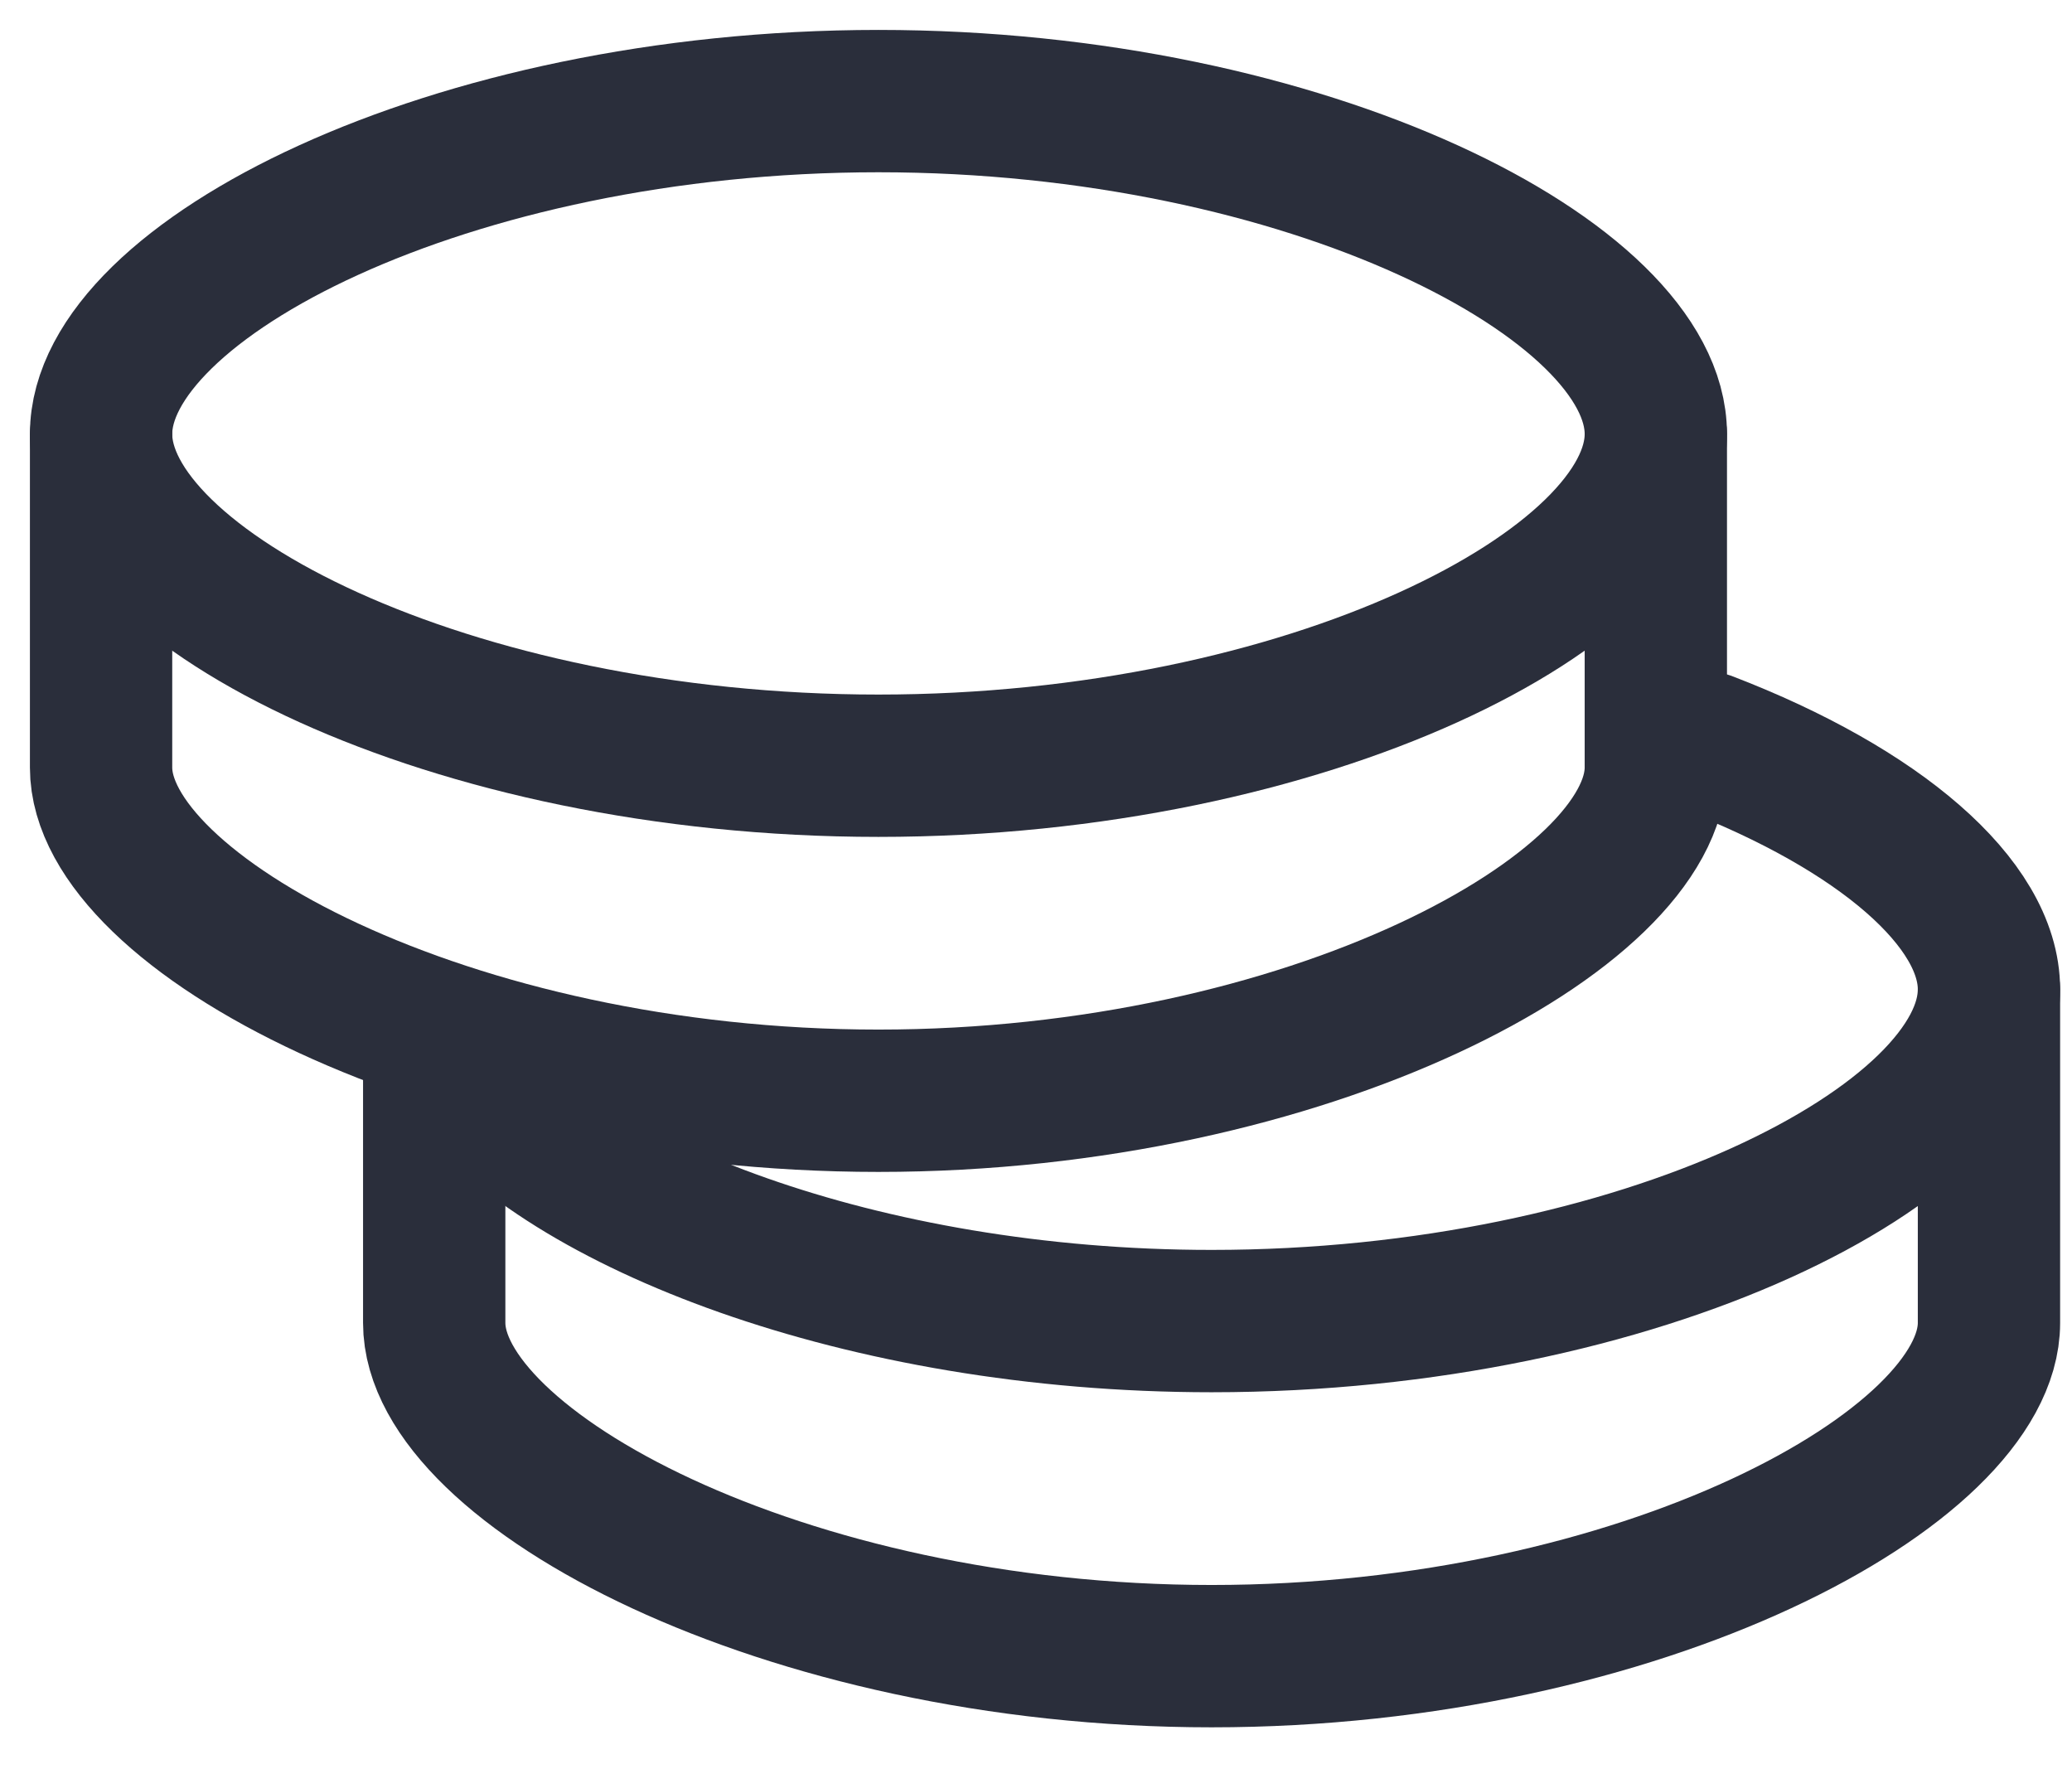 <svg width="41" height="35" viewBox="0 0 41 35" fill="none" xmlns="http://www.w3.org/2000/svg">
<path d="M39.357 19.58V26.172C39.357 29.028 32.47 32.765 23.975 32.765C15.479 32.765 8.592 29.028 8.592 26.172C8.592 25.233 8.592 23.401 8.592 20.678" stroke="#2A2E3B" stroke-width="2.816" stroke-linecap="round" stroke-linejoin="round"/>
<path d="M9.238 21.247C11.139 23.77 17.017 26.136 23.975 26.136C32.47 26.136 39.357 22.609 39.357 19.575C39.357 17.872 37.189 16.006 33.784 14.696" stroke="#2A2E3B" stroke-width="2.816" stroke-linecap="round" stroke-linejoin="round"/>
<path d="M32.765 8.592V15.185C32.765 18.041 25.878 21.777 17.382 21.777C8.887 21.777 2 18.041 2 15.185C2 13.776 2 10.002 2 8.592" stroke="#2A2E3B" stroke-width="2.816" stroke-linecap="round" stroke-linejoin="round"/>
<path fill-rule="evenodd" clip-rule="evenodd" d="M17.382 15.149C25.878 15.149 32.765 11.621 32.765 8.587C32.765 5.553 25.878 2 17.382 2C8.887 2 2 5.553 2 8.587C2 11.621 8.887 15.149 17.382 15.149Z" stroke="#2A2E3B" stroke-width="2.816" stroke-linecap="round" stroke-linejoin="round"/>
</svg>
